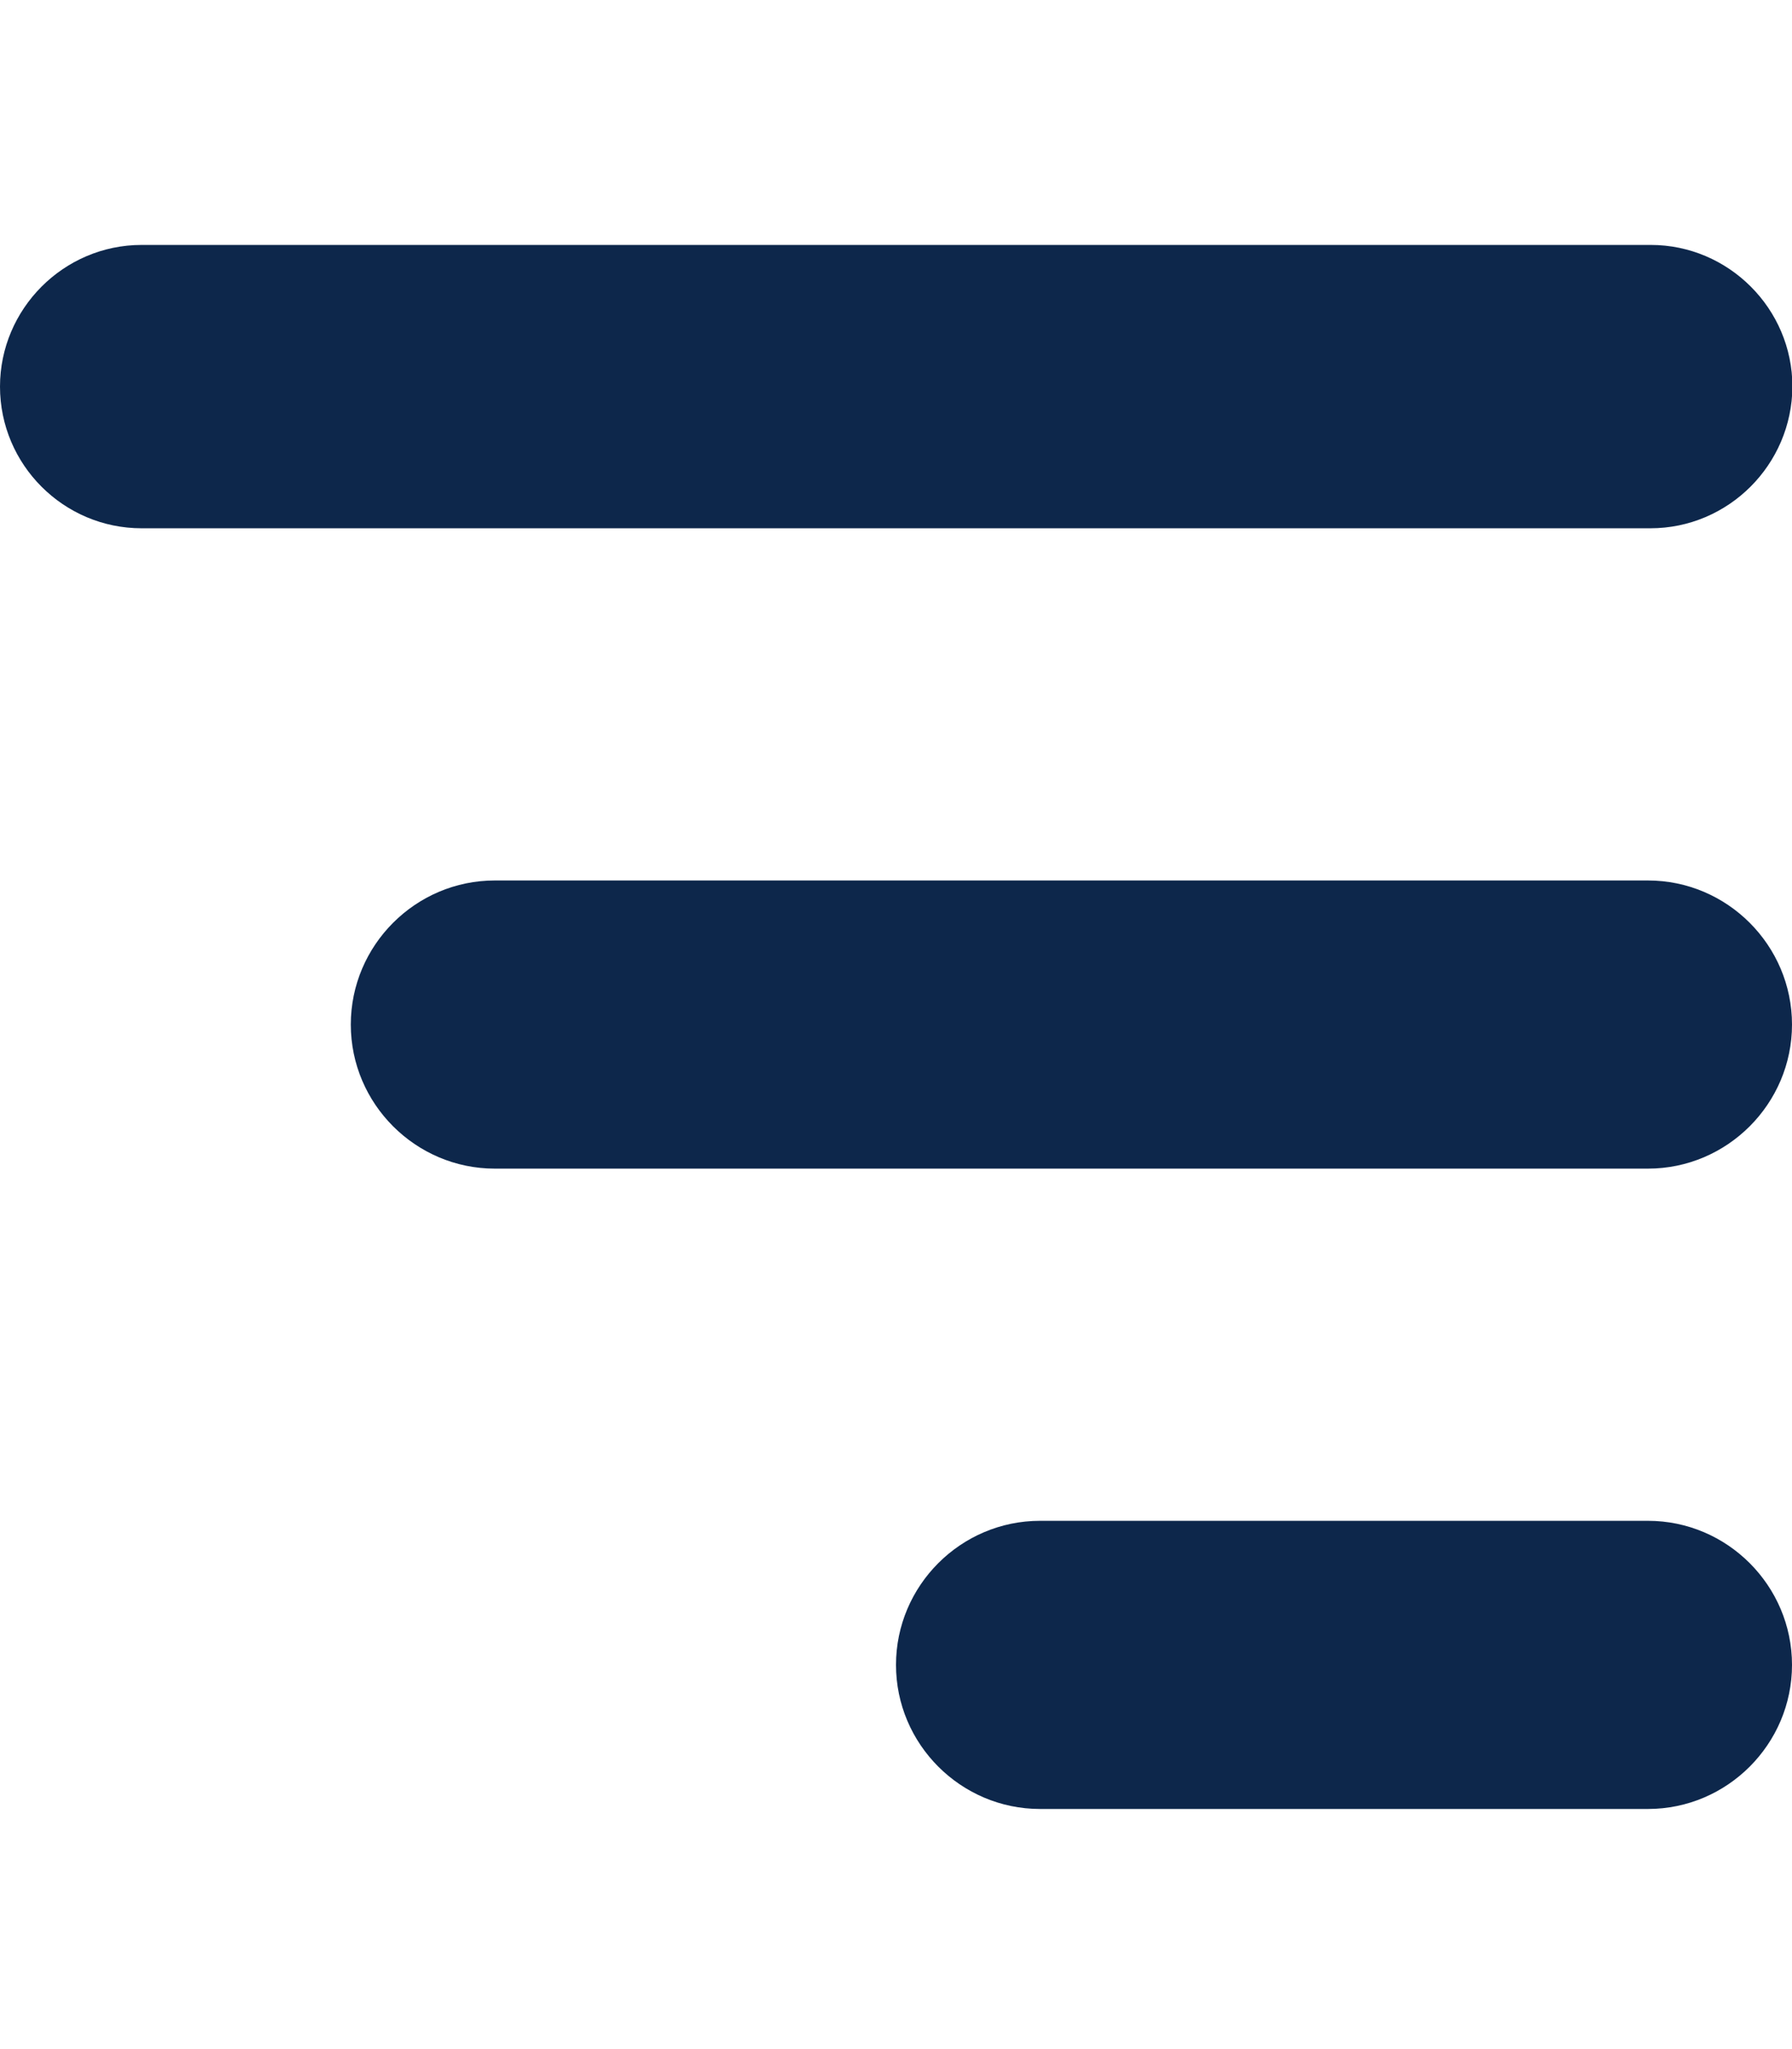 <?xml version="1.0" encoding="utf-8"?>
<!-- Generator: Adobe Illustrator 22.1.0, SVG Export Plug-In . SVG Version: 6.00 Build 0)  -->
<svg version="1.1" id="Слой_1" focusable="false"
	 xmlns="http://www.w3.org/2000/svg" xmlns:xlink="http://www.w3.org/1999/xlink" x="0px" y="0px" viewBox="0 0 448 512"
	 style="enable-background:new 0 0 448 512;" xml:space="preserve">
<style type="text/css">
	.st0{fill:#0D274B;}
</style>
<path class="st0" d="M412.6,132H35.4C15.9,132,0,116.1,0,96.6l0,0c0-19.4,15.9-35.4,35.4-35.4h377.3c19.4,0,35.4,15.9,35.4,35.4v0
	C448,116.1,432.1,132,412.6,132z"/>
<path class="st0" d="M412,292H123.7c-19.8,0-36-16.2-36-36v0c0-19.8,16.2-36,36-36H412c19.8,0,36,16.2,36,36v0
	C448,275.8,431.8,292,412,292z"/>
<path class="st0" d="M412,452H260c-19.8,0-36-16.2-36-36v0c0-19.8,16.2-36,36-36h152c19.8,0,36,16.2,36,36v0
	C448,435.8,431.8,452,412,452z"/>
</svg>
